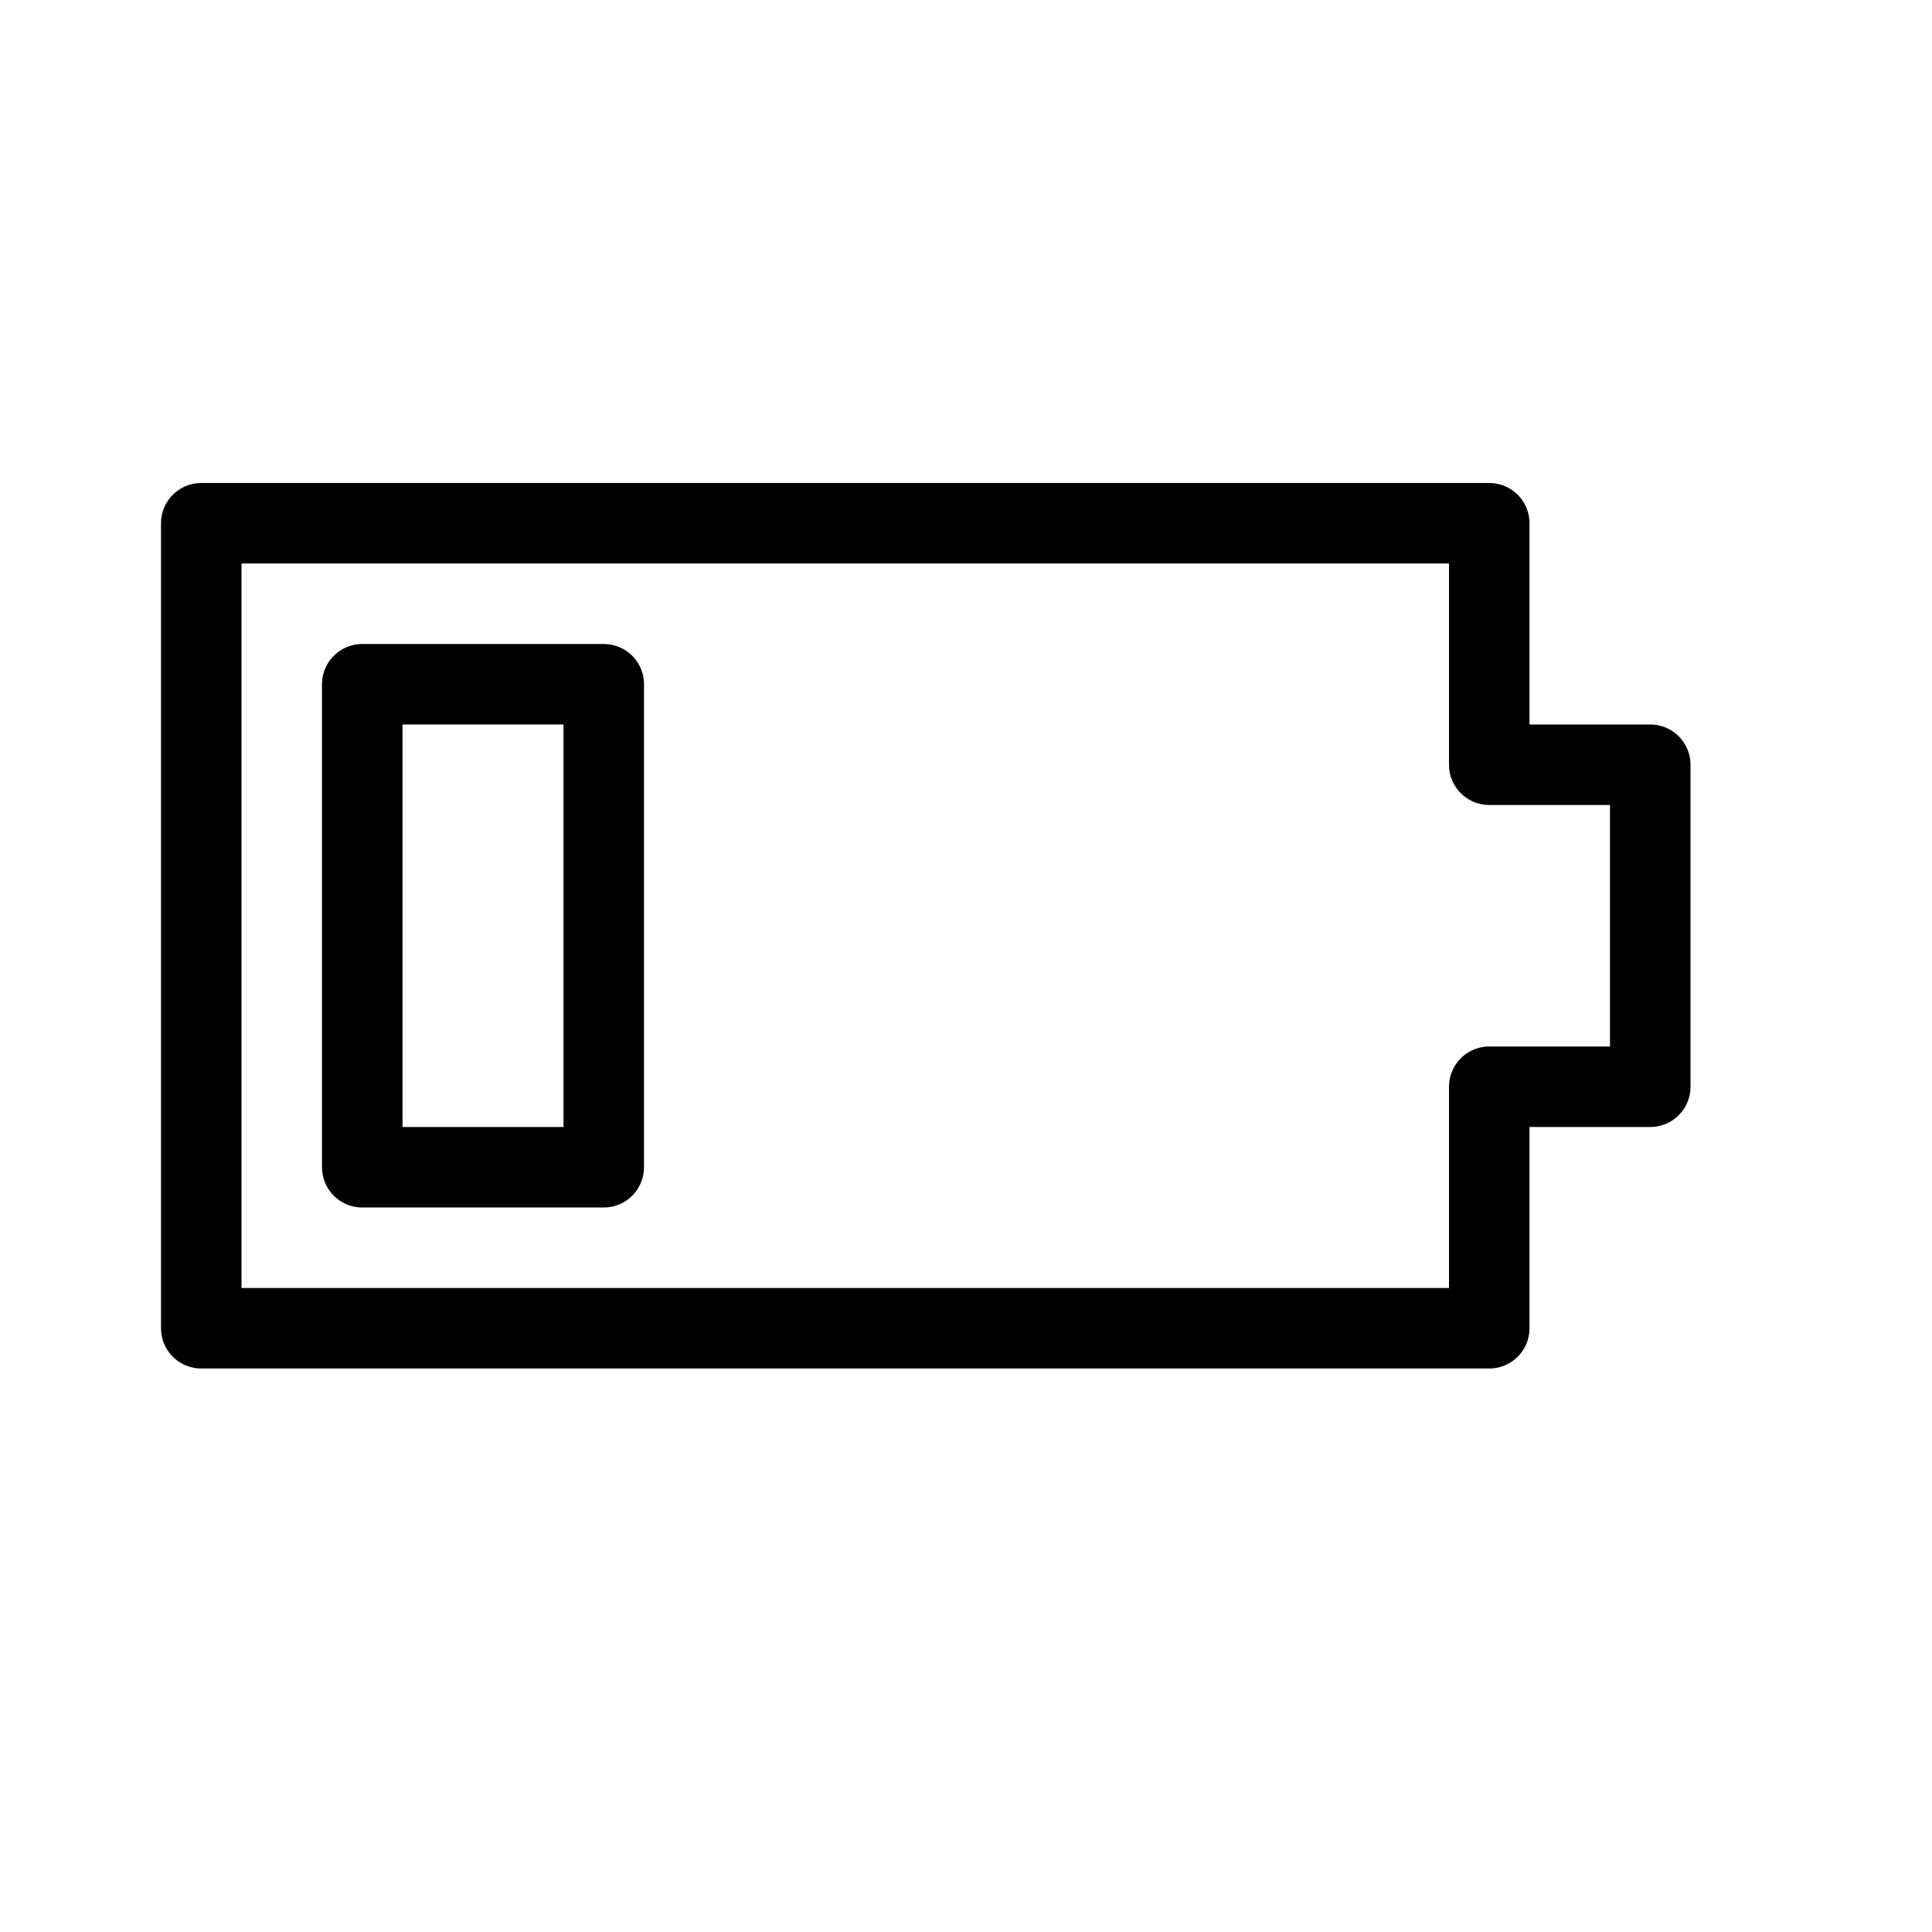 <svg height="24" viewBox="0 0 24 24" width="24" xmlns="http://www.w3.org/2000/svg"><path d="m20.5 9.5h-2v-3h-16v10h16v-3h2zm-16 5h3v-6h-3z" fill="none" stroke="#000" stroke-linecap="round" stroke-linejoin="round"/></svg>